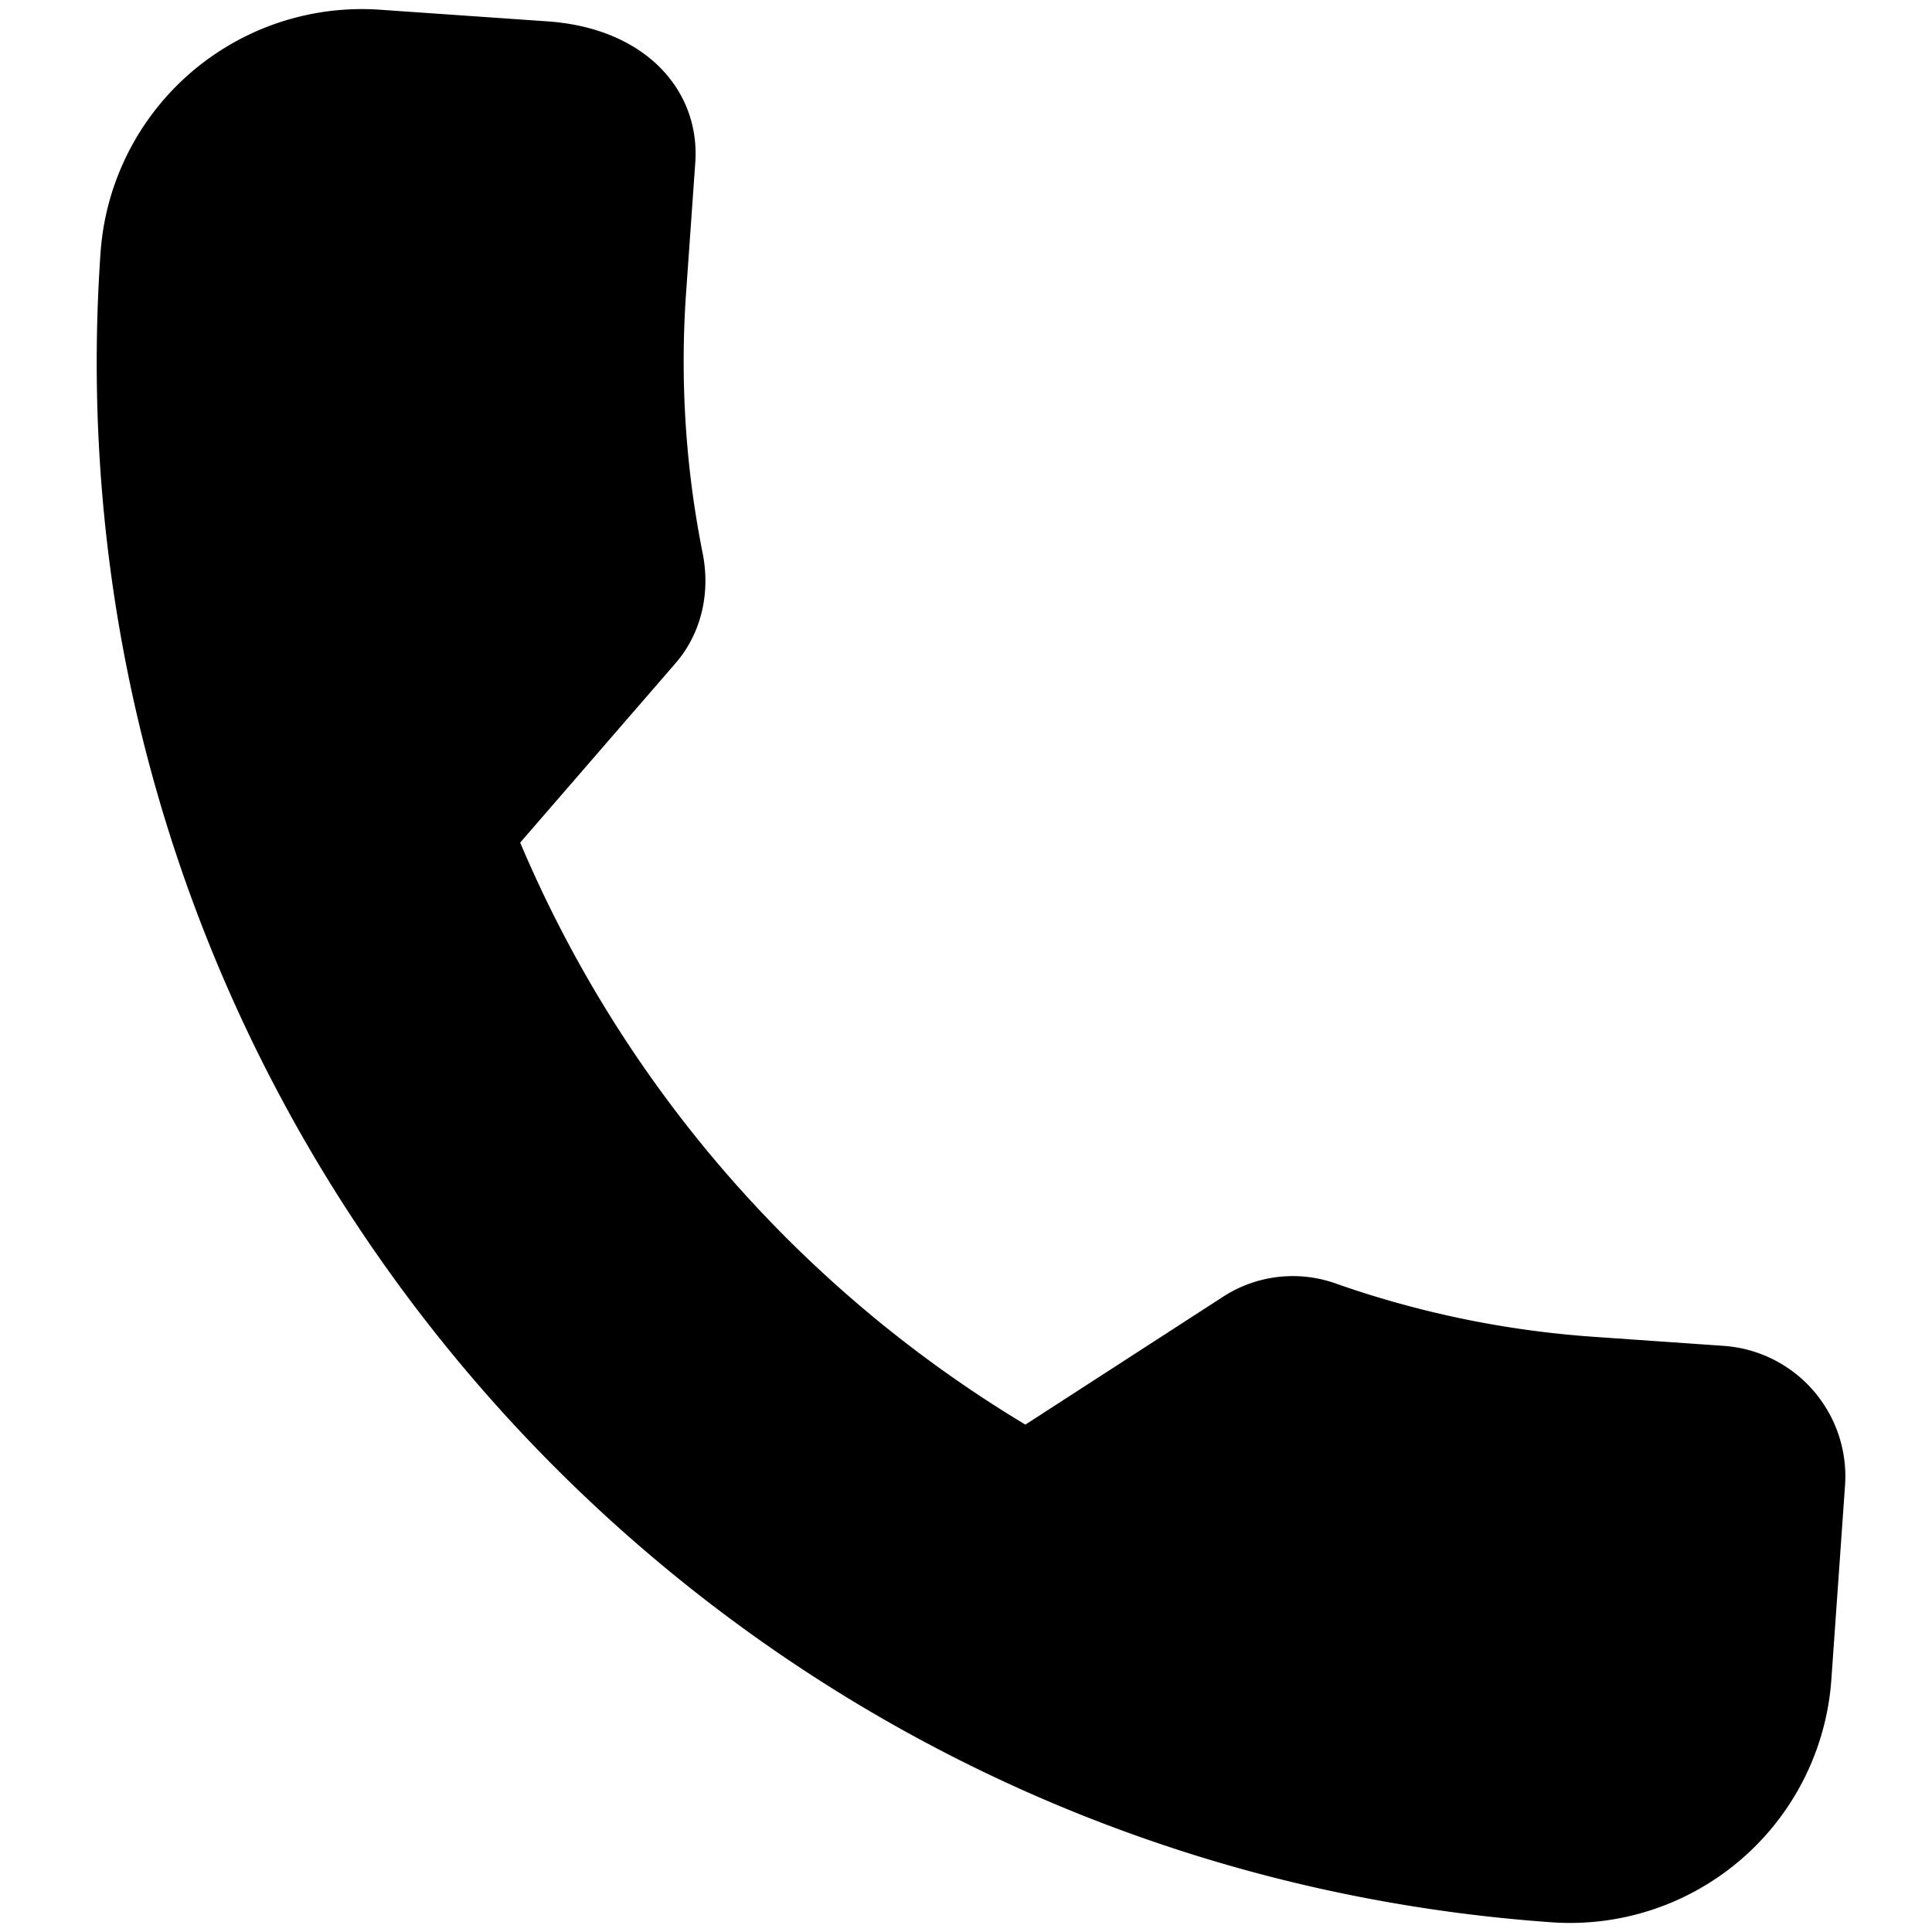 <svg width="16" height="16" fill="none" xmlns="http://www.w3.org/2000/svg"><path d="m14.277 11.146-1.077-.075a8.137 8.137 0 0 1-2.125-.437 1.062 1.062 0 0 0-.932.096l-1.651 1.068a10.298 10.298 0 0 1-4.184-4.82l1.286-1.485c.217-.25.29-.587.225-.912a8.1 8.1 0 0 1-.137-2.158l.076-1.077C5.799.753 5.35.234 4.535.177L3.139.08A2.169 2.169 0 0 0 .832 2.102c-.49 7.126 4.886 13.31 12.01 13.817a2.169 2.169 0 0 0 2.324-2.003l.114-1.617a1.083 1.083 0 0 0-1.003-1.153Z" fill="currentColor"/></svg>